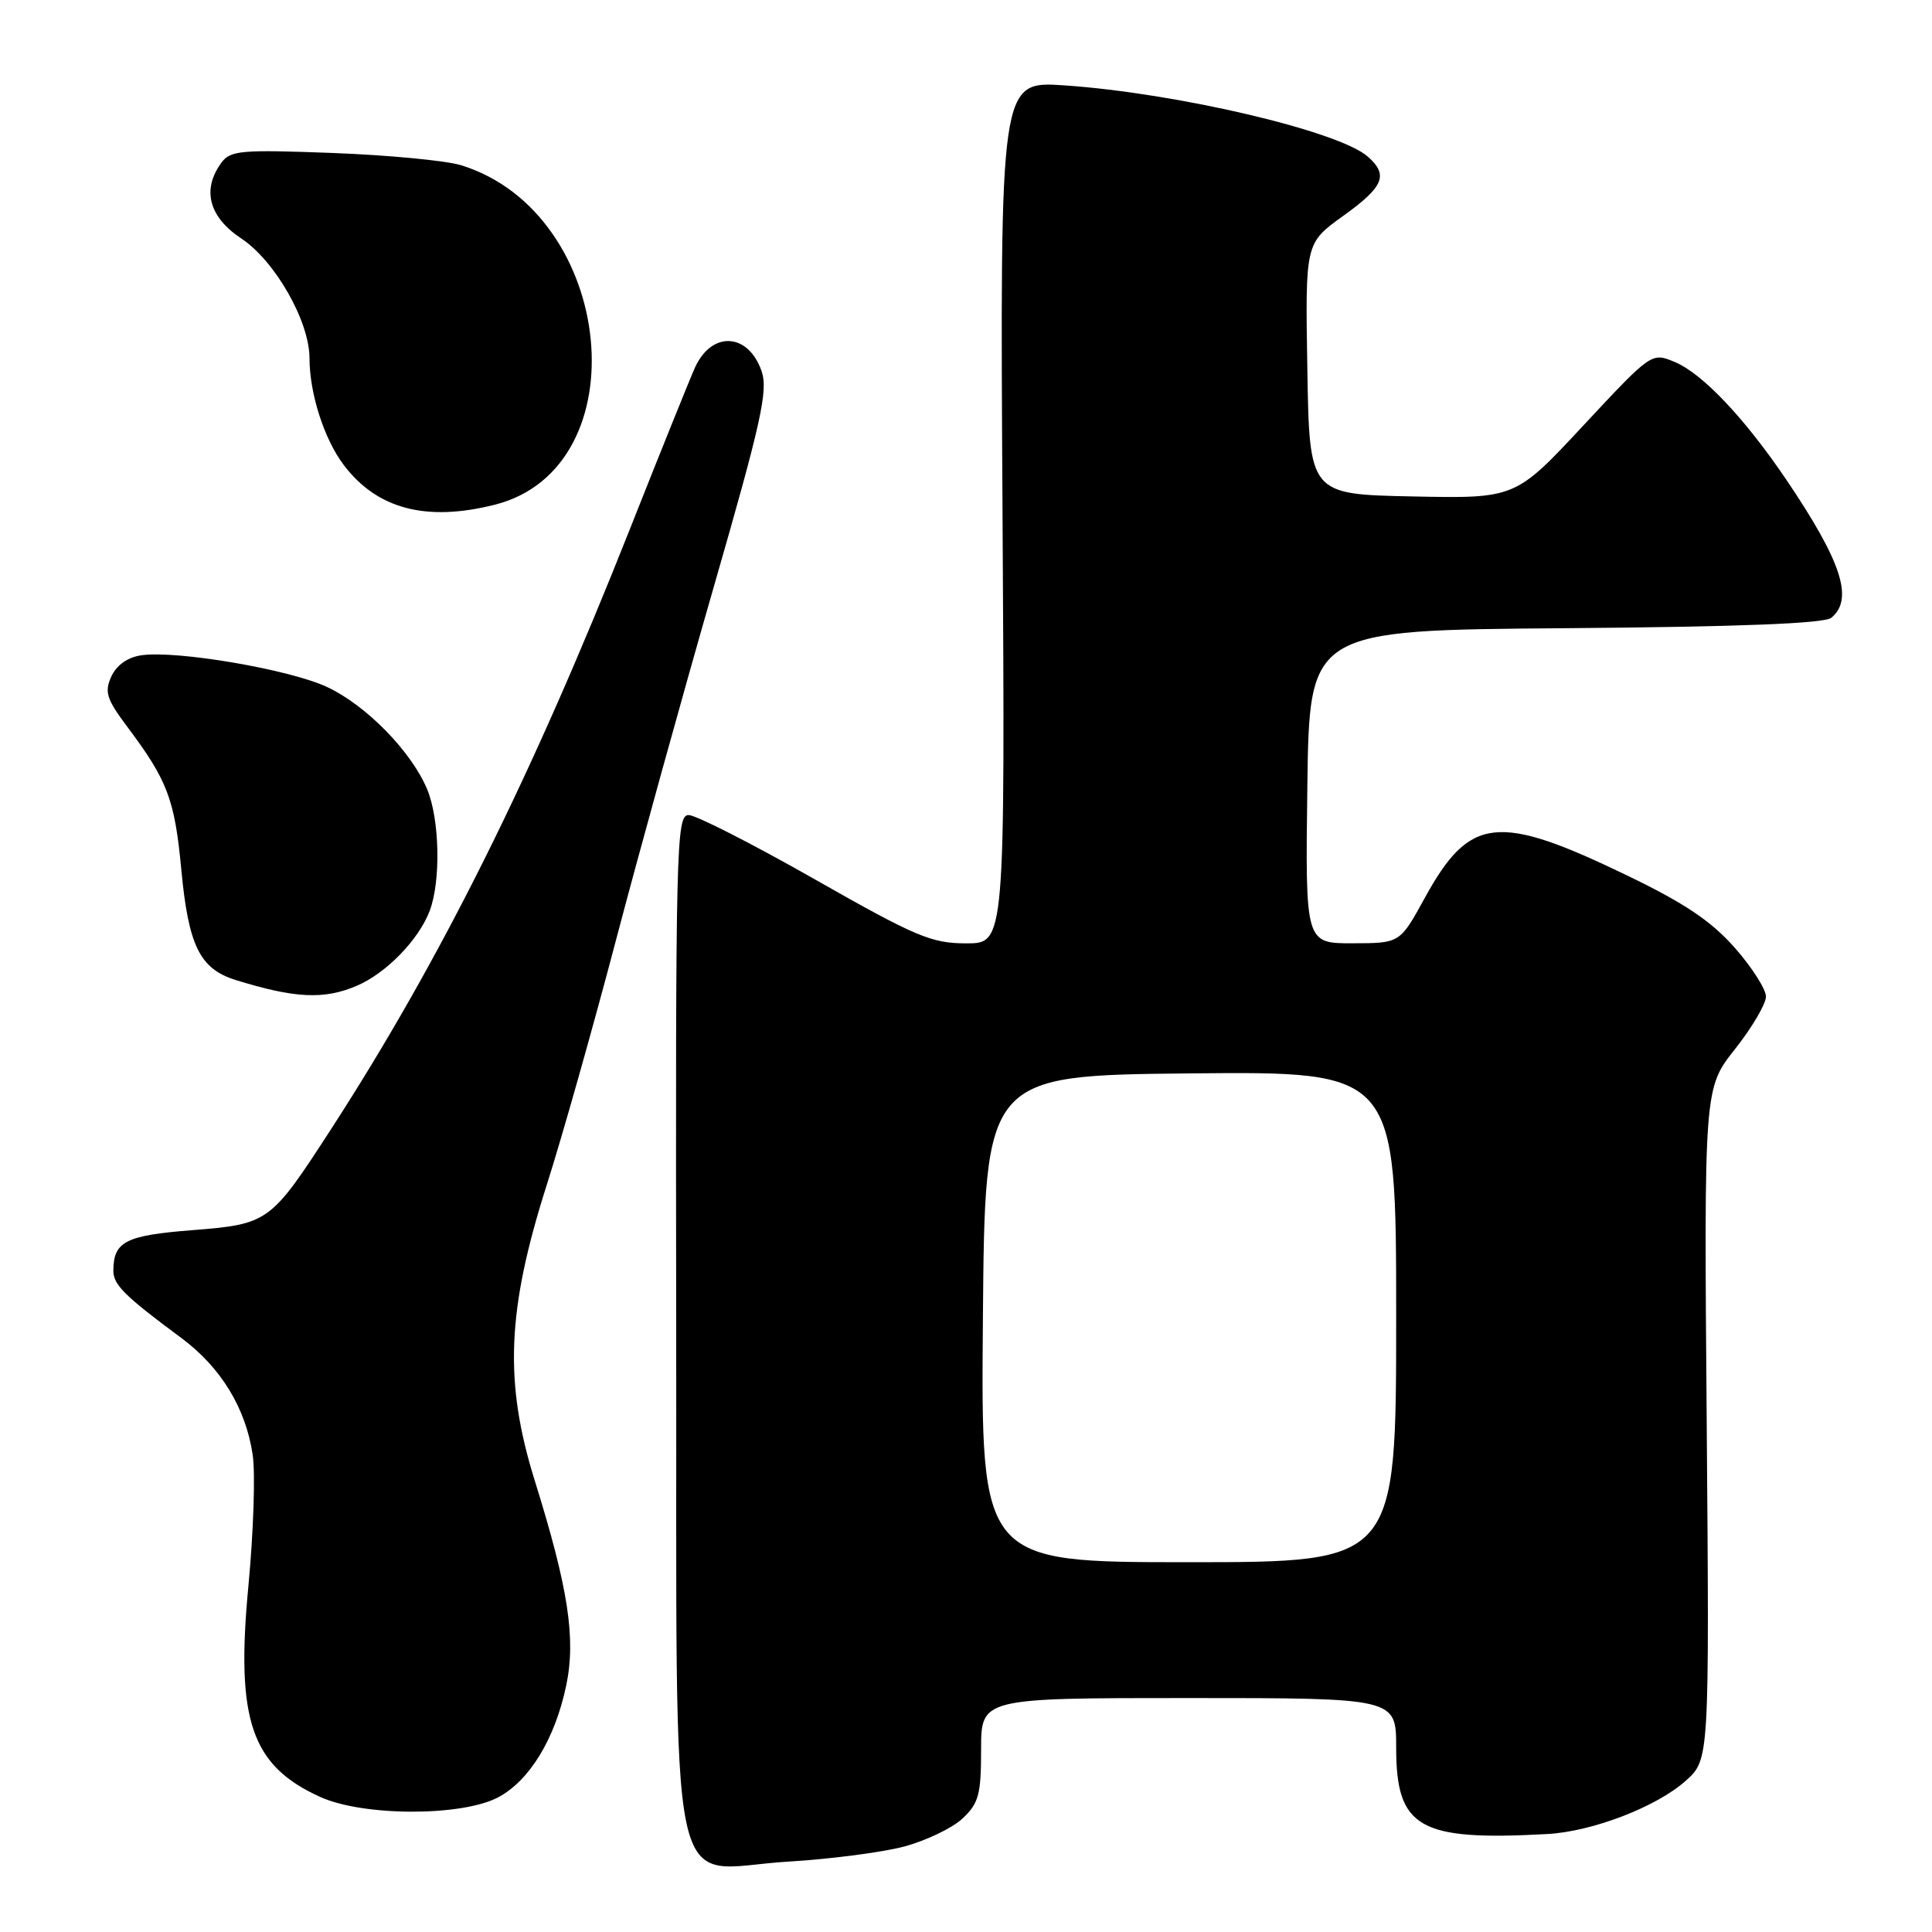<?xml version="1.0" encoding="UTF-8" standalone="no"?>
<!DOCTYPE svg PUBLIC "-//W3C//DTD SVG 1.1//EN" "http://www.w3.org/Graphics/SVG/1.1/DTD/svg11.dtd" >
<svg xmlns="http://www.w3.org/2000/svg" xmlns:xlink="http://www.w3.org/1999/xlink" version="1.1" viewBox="0 0 256 256">
 <g >
 <path fill="currentColor"
d=" M 119.79 244.68 C 122.70 243.90 126.19 242.23 127.54 240.96 C 129.69 238.95 130.00 237.78 130.00 231.83 C 130.00 225.00 130.00 225.00 157.50 225.00 C 185.00 225.00 185.00 225.00 185.00 231.55 C 185.00 242.22 188.01 243.95 205.00 243.02 C 210.98 242.70 219.48 239.43 223.36 235.97 C 226.50 233.16 226.50 233.16 226.15 188.68 C 225.79 144.20 225.79 144.20 229.90 139.01 C 232.15 136.16 234.00 133.02 234.00 132.05 C 234.00 131.08 232.14 128.17 229.87 125.59 C 226.75 122.05 223.23 119.68 215.57 115.99 C 198.44 107.72 194.75 108.13 188.79 118.98 C 185.50 124.98 185.50 124.98 179.23 124.99 C 172.96 125.00 172.96 125.00 173.23 104.25 C 173.50 83.50 173.50 83.50 207.41 83.24 C 230.41 83.06 241.76 82.62 242.66 81.86 C 245.66 79.38 244.03 74.41 236.66 63.51 C 231.12 55.34 225.55 49.47 221.90 47.96 C 218.84 46.69 218.84 46.69 209.81 56.37 C 200.79 66.06 200.79 66.06 187.14 65.78 C 173.50 65.50 173.50 65.50 173.23 48.86 C 172.95 32.22 172.95 32.22 177.98 28.61 C 183.36 24.74 184.01 23.20 181.25 20.76 C 177.42 17.37 155.95 12.33 141.00 11.31 C 132.50 10.74 132.50 10.74 132.84 67.87 C 133.18 125.00 133.18 125.00 128.04 125.00 C 123.42 125.00 121.36 124.13 107.94 116.50 C 99.72 111.83 92.21 108.00 91.25 108.00 C 89.60 108.00 89.51 111.88 89.60 175.67 C 89.72 255.47 88.08 247.63 104.50 246.67 C 110.00 246.34 116.88 245.45 119.79 244.68 Z  M 66.02 238.15 C 70.18 235.93 73.55 230.39 75.03 223.32 C 76.33 217.10 75.30 210.42 70.86 196.20 C 66.78 183.12 67.16 173.60 72.45 157.00 C 74.47 150.68 78.60 136.05 81.64 124.50 C 84.68 112.95 90.49 91.95 94.56 77.83 C 100.90 55.82 101.80 51.74 100.91 49.16 C 99.13 44.08 94.31 43.82 92.09 48.70 C 91.43 50.16 87.53 59.83 83.43 70.19 C 70.50 102.85 58.33 127.28 43.88 149.60 C 35.82 162.04 35.61 162.20 25.40 163.01 C 16.64 163.70 15.05 164.52 15.02 168.33 C 15.00 170.23 16.47 171.69 23.99 177.26 C 29.25 181.16 32.55 186.54 33.48 192.75 C 33.85 195.18 33.59 202.99 32.92 210.09 C 31.22 227.90 33.27 233.95 42.42 238.10 C 48.11 240.69 61.19 240.71 66.02 238.15 Z  M 47.28 130.62 C 51.17 128.96 55.49 124.52 56.94 120.68 C 58.43 116.73 58.26 108.56 56.60 104.58 C 54.51 99.58 48.54 93.47 43.36 91.04 C 38.41 88.71 23.38 86.14 18.72 86.83 C 16.91 87.09 15.44 88.14 14.75 89.64 C 13.82 91.69 14.12 92.63 16.84 96.27 C 22.19 103.39 23.15 105.91 24.02 115.19 C 24.97 125.31 26.47 128.37 31.21 129.85 C 39.06 132.29 42.94 132.48 47.28 130.62 Z  M 65.55 66.88 C 84.91 62.01 81.59 28.26 61.12 21.90 C 59.13 21.28 51.46 20.55 44.08 20.27 C 31.92 19.81 30.52 19.93 29.33 21.57 C 26.72 25.13 27.68 28.76 31.97 31.60 C 36.43 34.55 41.00 42.55 41.01 47.45 C 41.01 52.13 42.95 58.17 45.53 61.59 C 49.95 67.45 56.46 69.17 65.55 66.88 Z  M 130.24 174.75 C 130.50 142.50 130.50 142.50 157.75 142.23 C 185.00 141.97 185.00 141.97 185.00 174.48 C 185.00 207.00 185.00 207.00 157.49 207.00 C 129.97 207.00 129.97 207.00 130.24 174.75 Z "/>
</g>
</svg>
